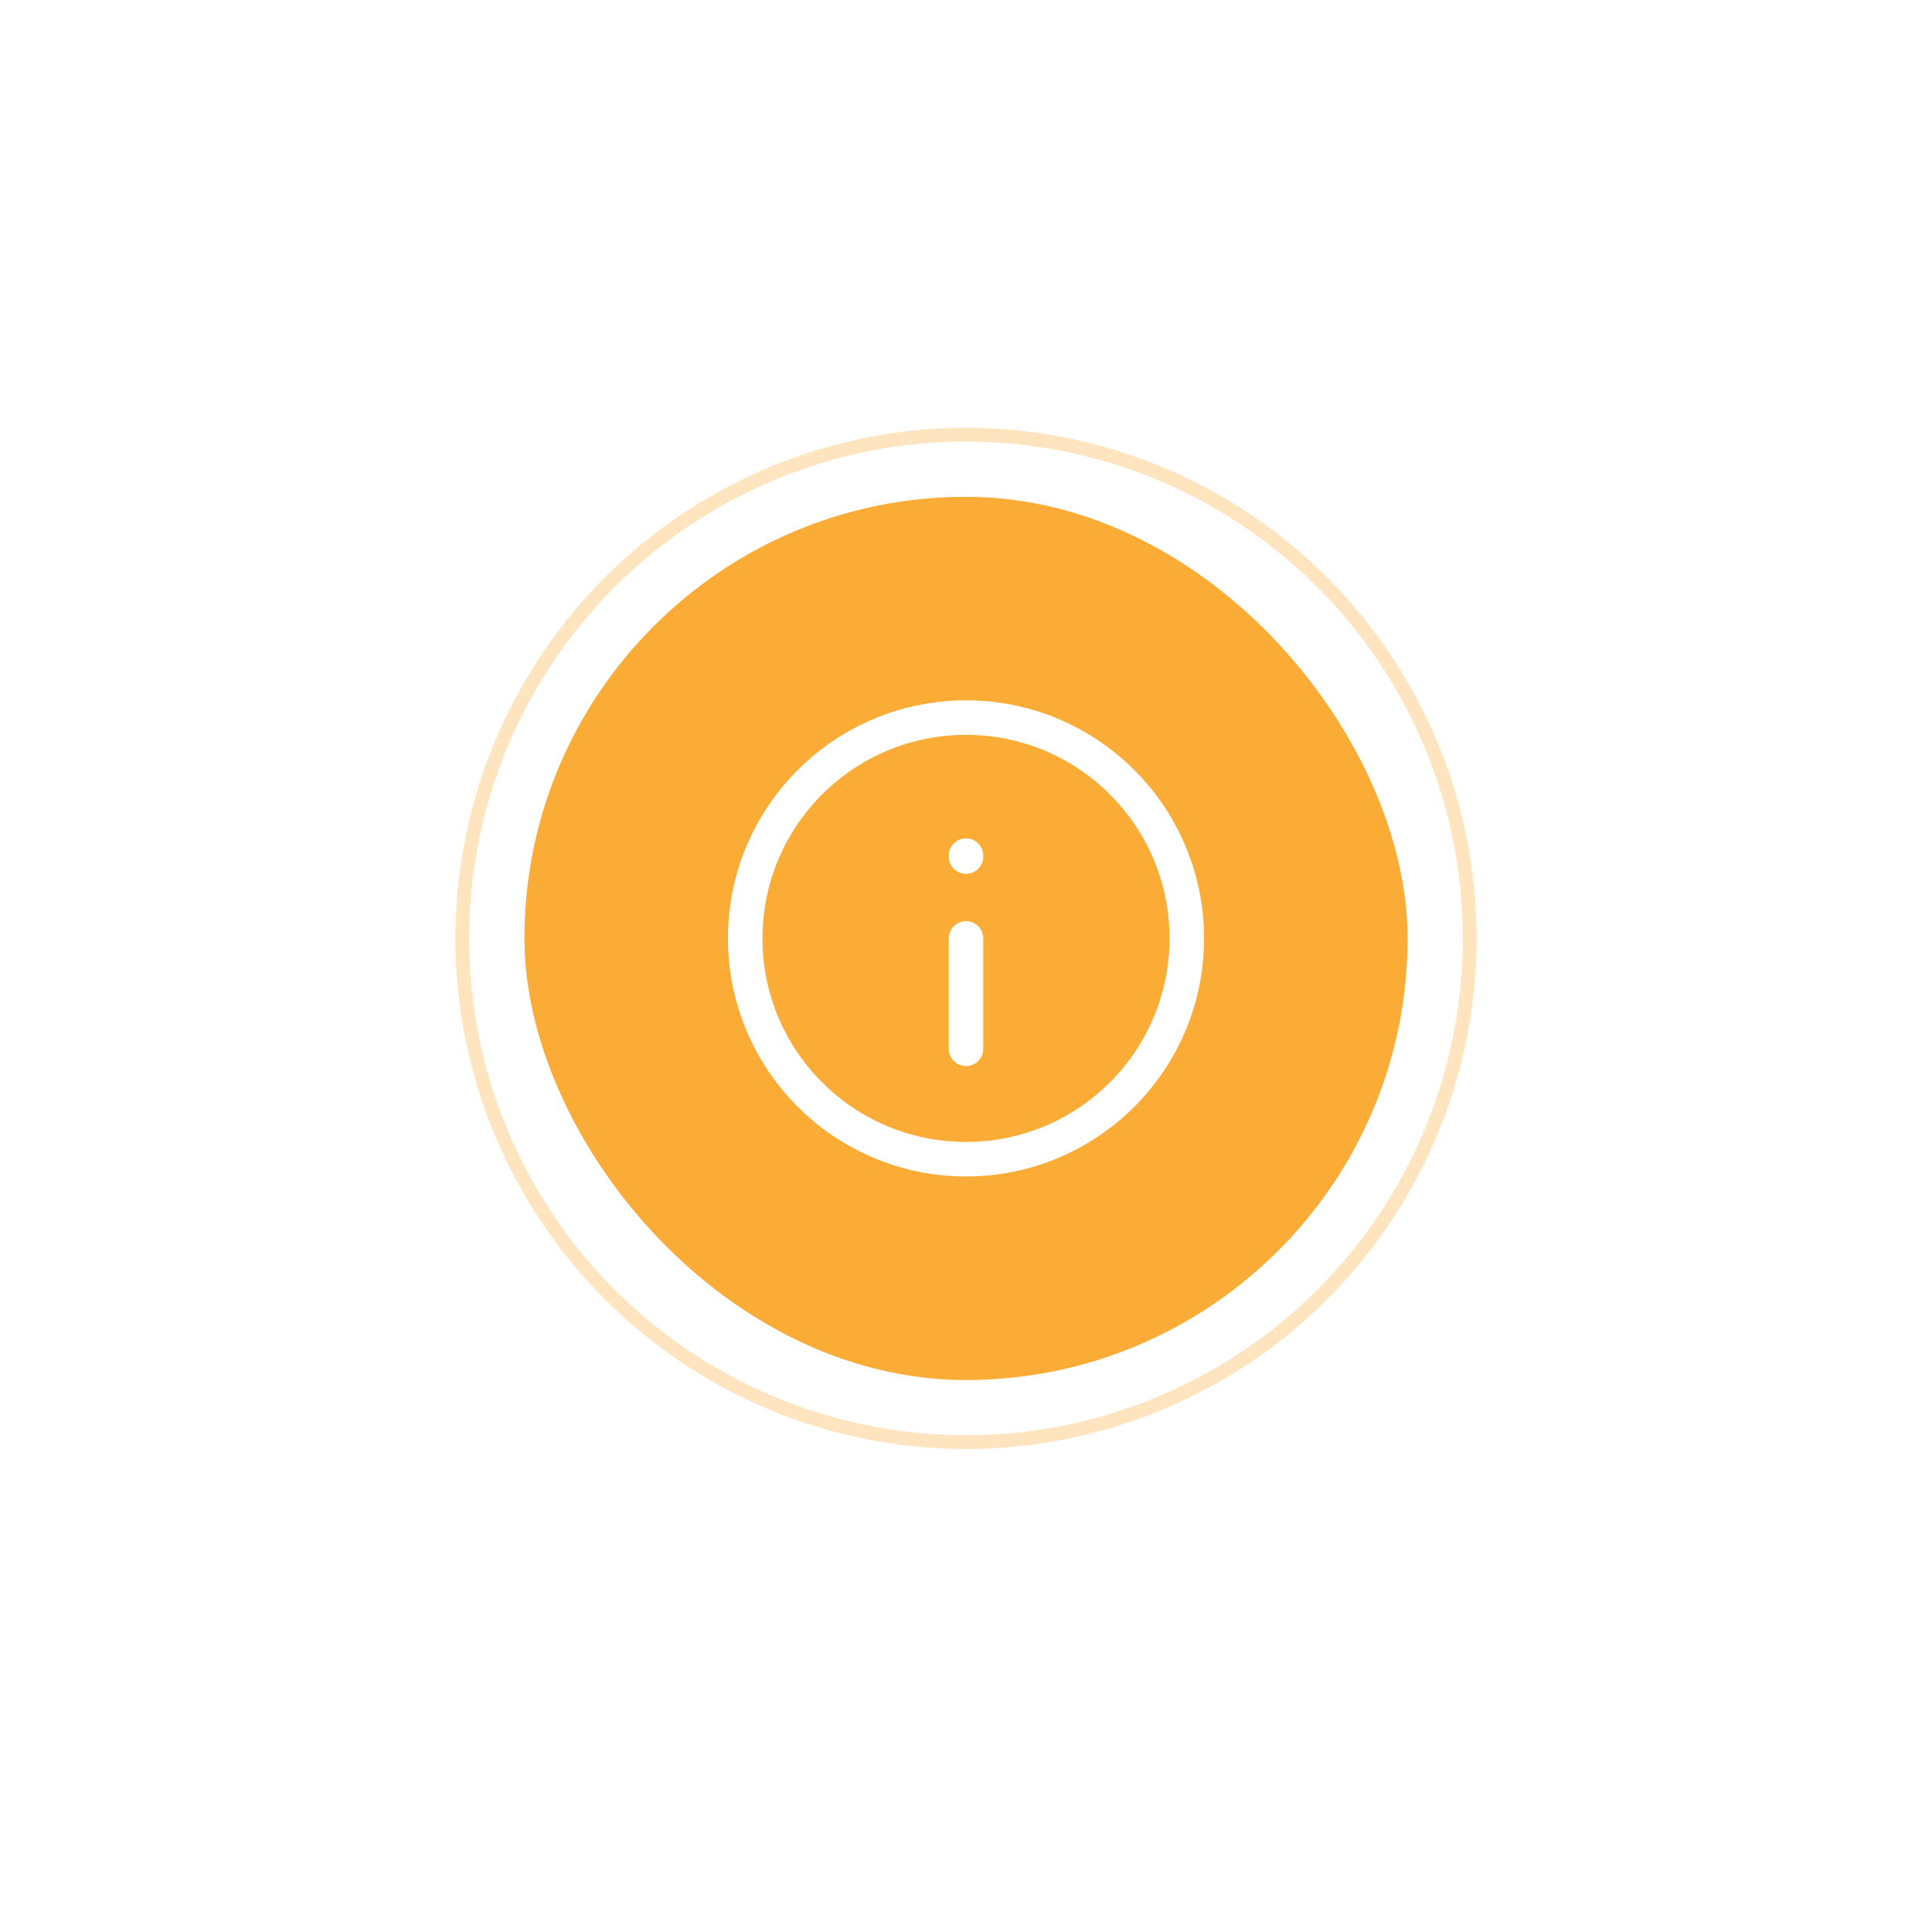 <svg width="140" height="140" viewBox="0 0 140 140" fill="none" xmlns="http://www.w3.org/2000/svg">
<g opacity="0.3" filter="url(#filter0_f_1_4328)">
<rect x="40" y="40" width="60" height="60" rx="30" fill="#FAAC36"/>
</g>
<rect x="38" y="36" width="64" height="64" rx="32" fill="#FAAC36"/>
<circle opacity="0.32" cx="70" cy="68" r="36.5" stroke="#FAAC36"/>
<path d="M70 68L70 76M70 62.07V62M54 68C54 59.163 61.163 52 70 52C78.837 52 86 59.163 86 68C86 76.837 78.837 84 70 84C61.163 84 54 76.837 54 68Z" stroke="white" stroke-width="2.5" stroke-linecap="round" stroke-linejoin="round"/>
<defs>
<filter id="filter0_f_1_4328" x="0" y="0" width="140" height="140" filterUnits="userSpaceOnUse" color-interpolation-filters="sRGB">
<feFlood flood-opacity="0" result="BackgroundImageFix"/>
<feBlend mode="normal" in="SourceGraphic" in2="BackgroundImageFix" result="shape"/>
<feGaussianBlur stdDeviation="20" result="effect1_foregroundBlur_1_4328"/>
</filter>
</defs>
</svg>
